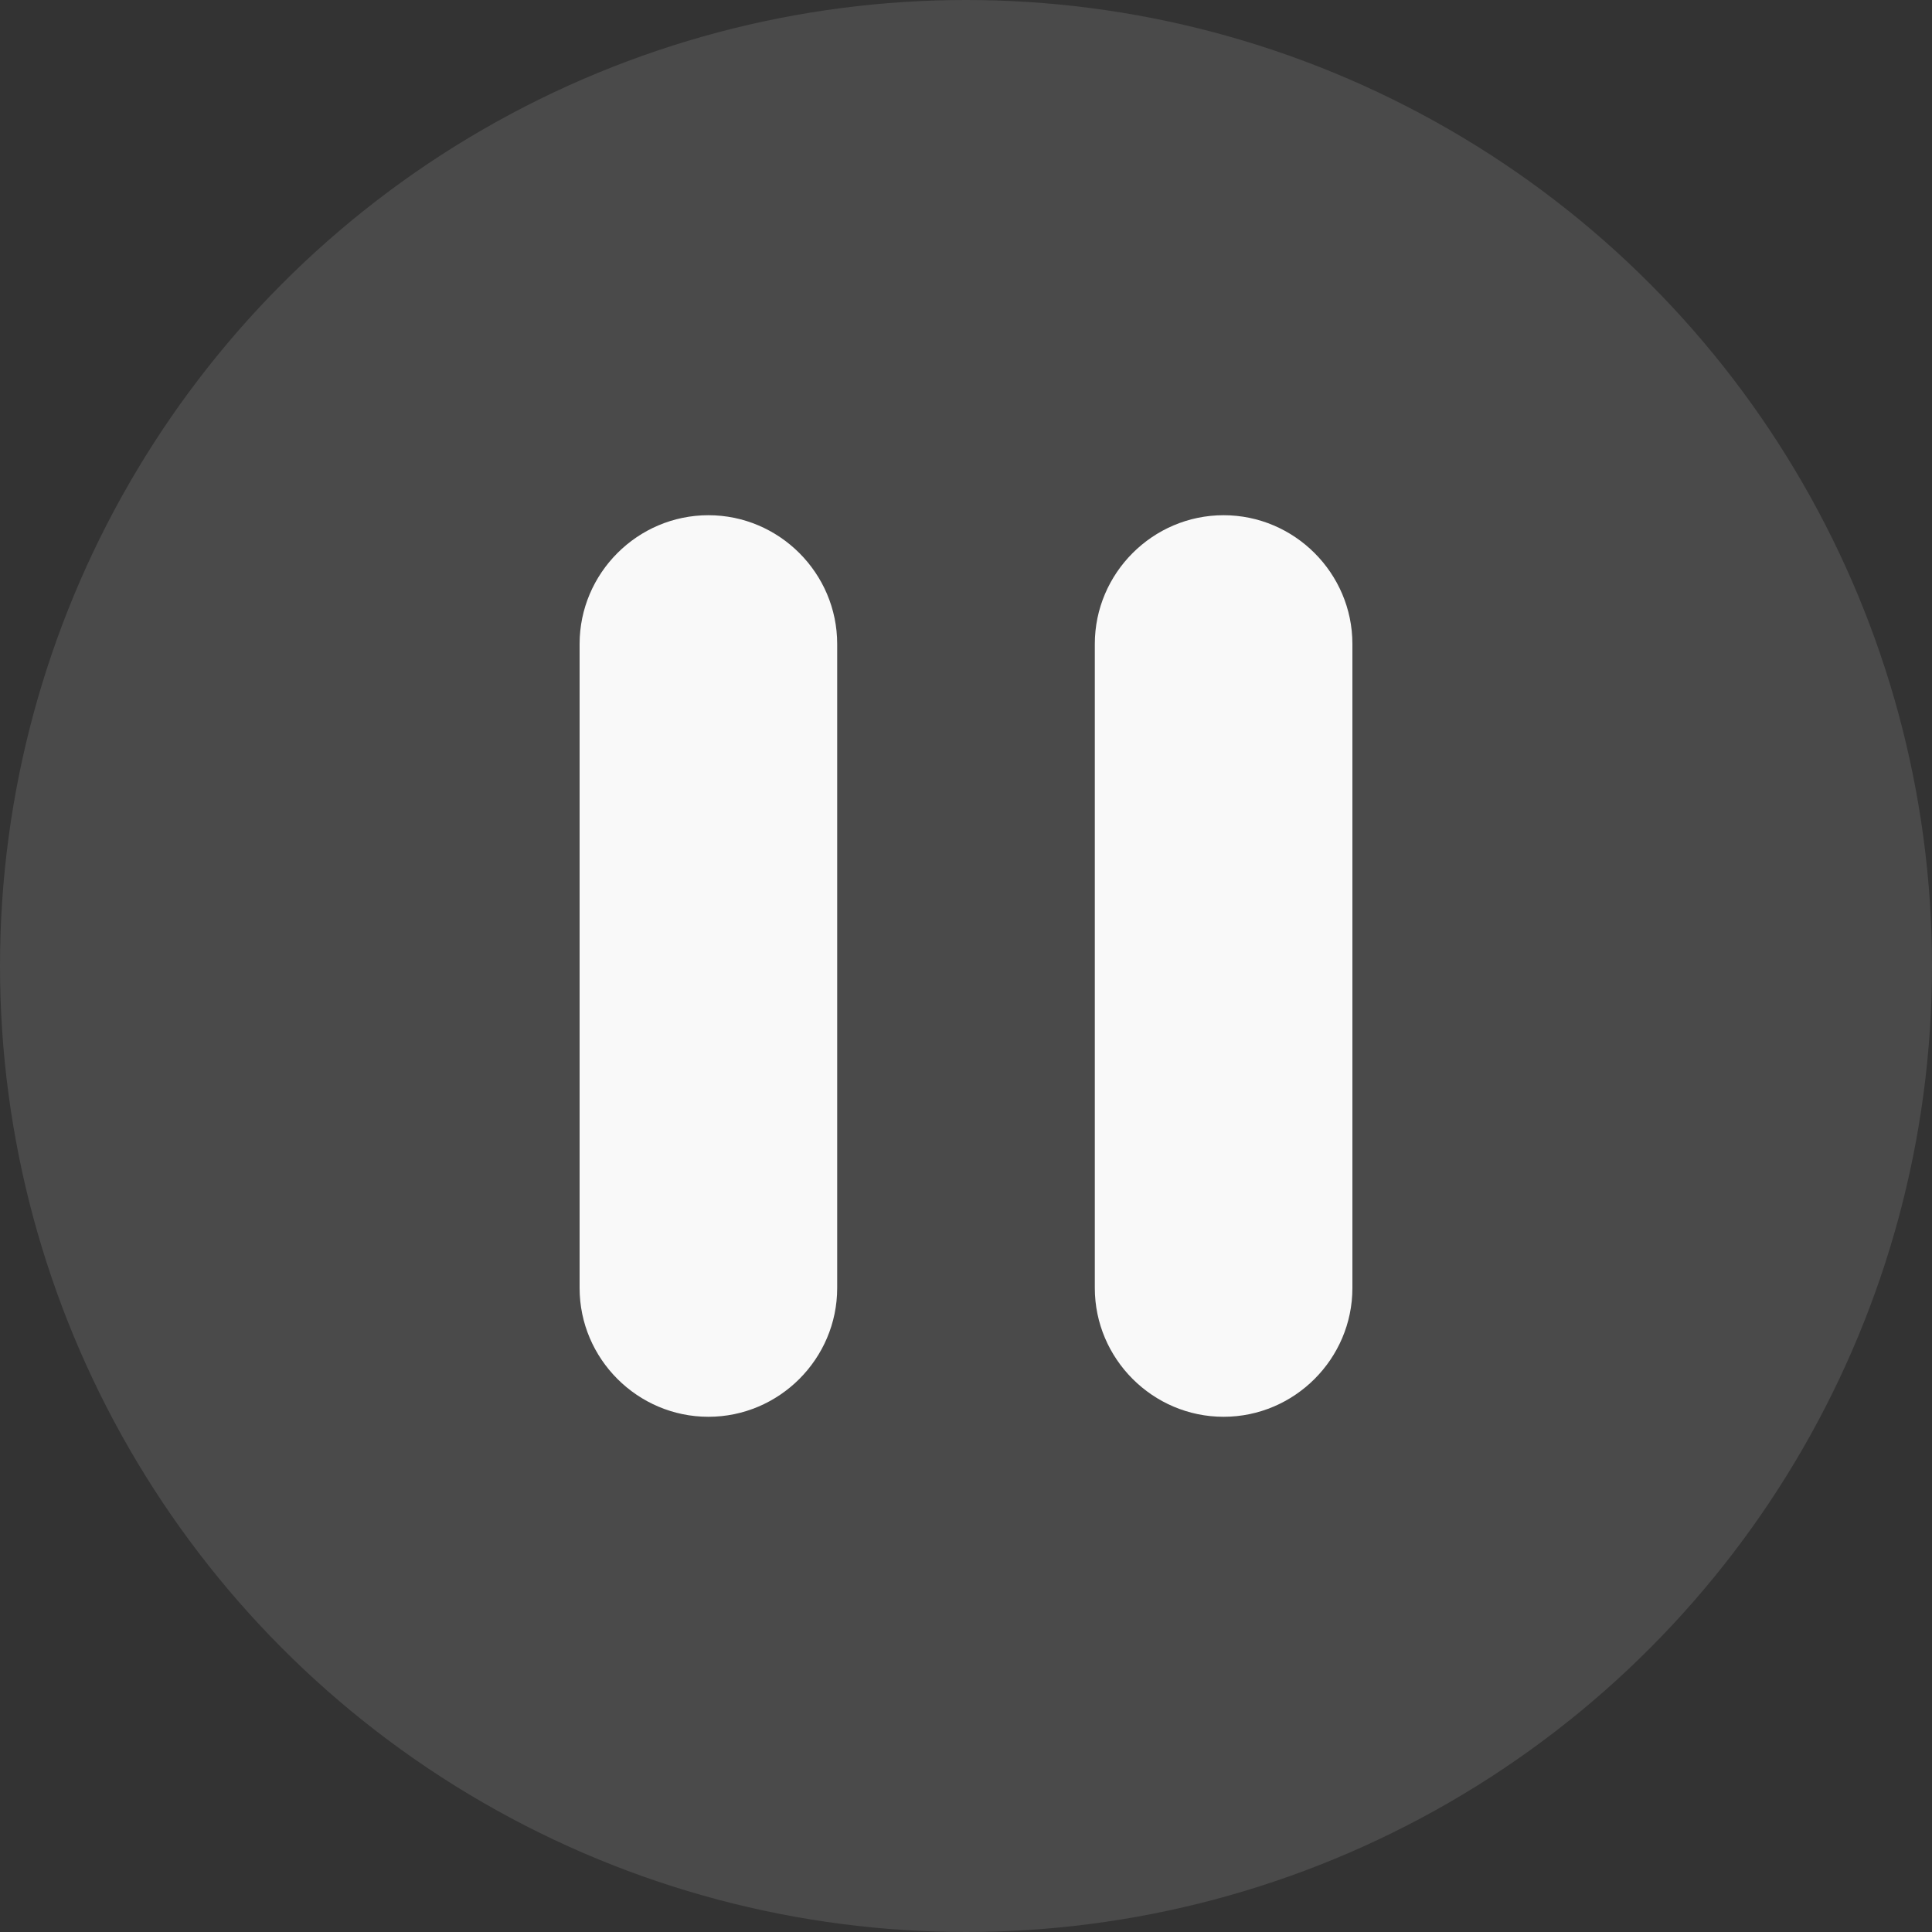 <svg width="40" height="40" viewBox="0 0 40 40" fill="none" xmlns="http://www.w3.org/2000/svg">
<rect x="0" y="0" width="40" height="40" fill="#333333" stroke="none"/>
<circle opacity="0.12" cx="20" cy="20" r="20" fill="#F9F9F9"/>
<path d="M14.667 29.333C16.133 29.333 17.333 28.133 17.333 26.667V13.333C17.333 11.867 16.133 10.667 14.667 10.667C13.2 10.667 12 11.867 12 13.333V26.667C12 28.133 13.2 29.333 14.667 29.333ZM22.667 13.333V26.667C22.667 28.133 23.867 29.333 25.333 29.333C26.8 29.333 28 28.133 28 26.667V13.333C28 11.867 26.8 10.667 25.333 10.667C23.867 10.667 22.667 11.867 22.667 13.333Z" fill="#F9F9F9"/>
</svg>
